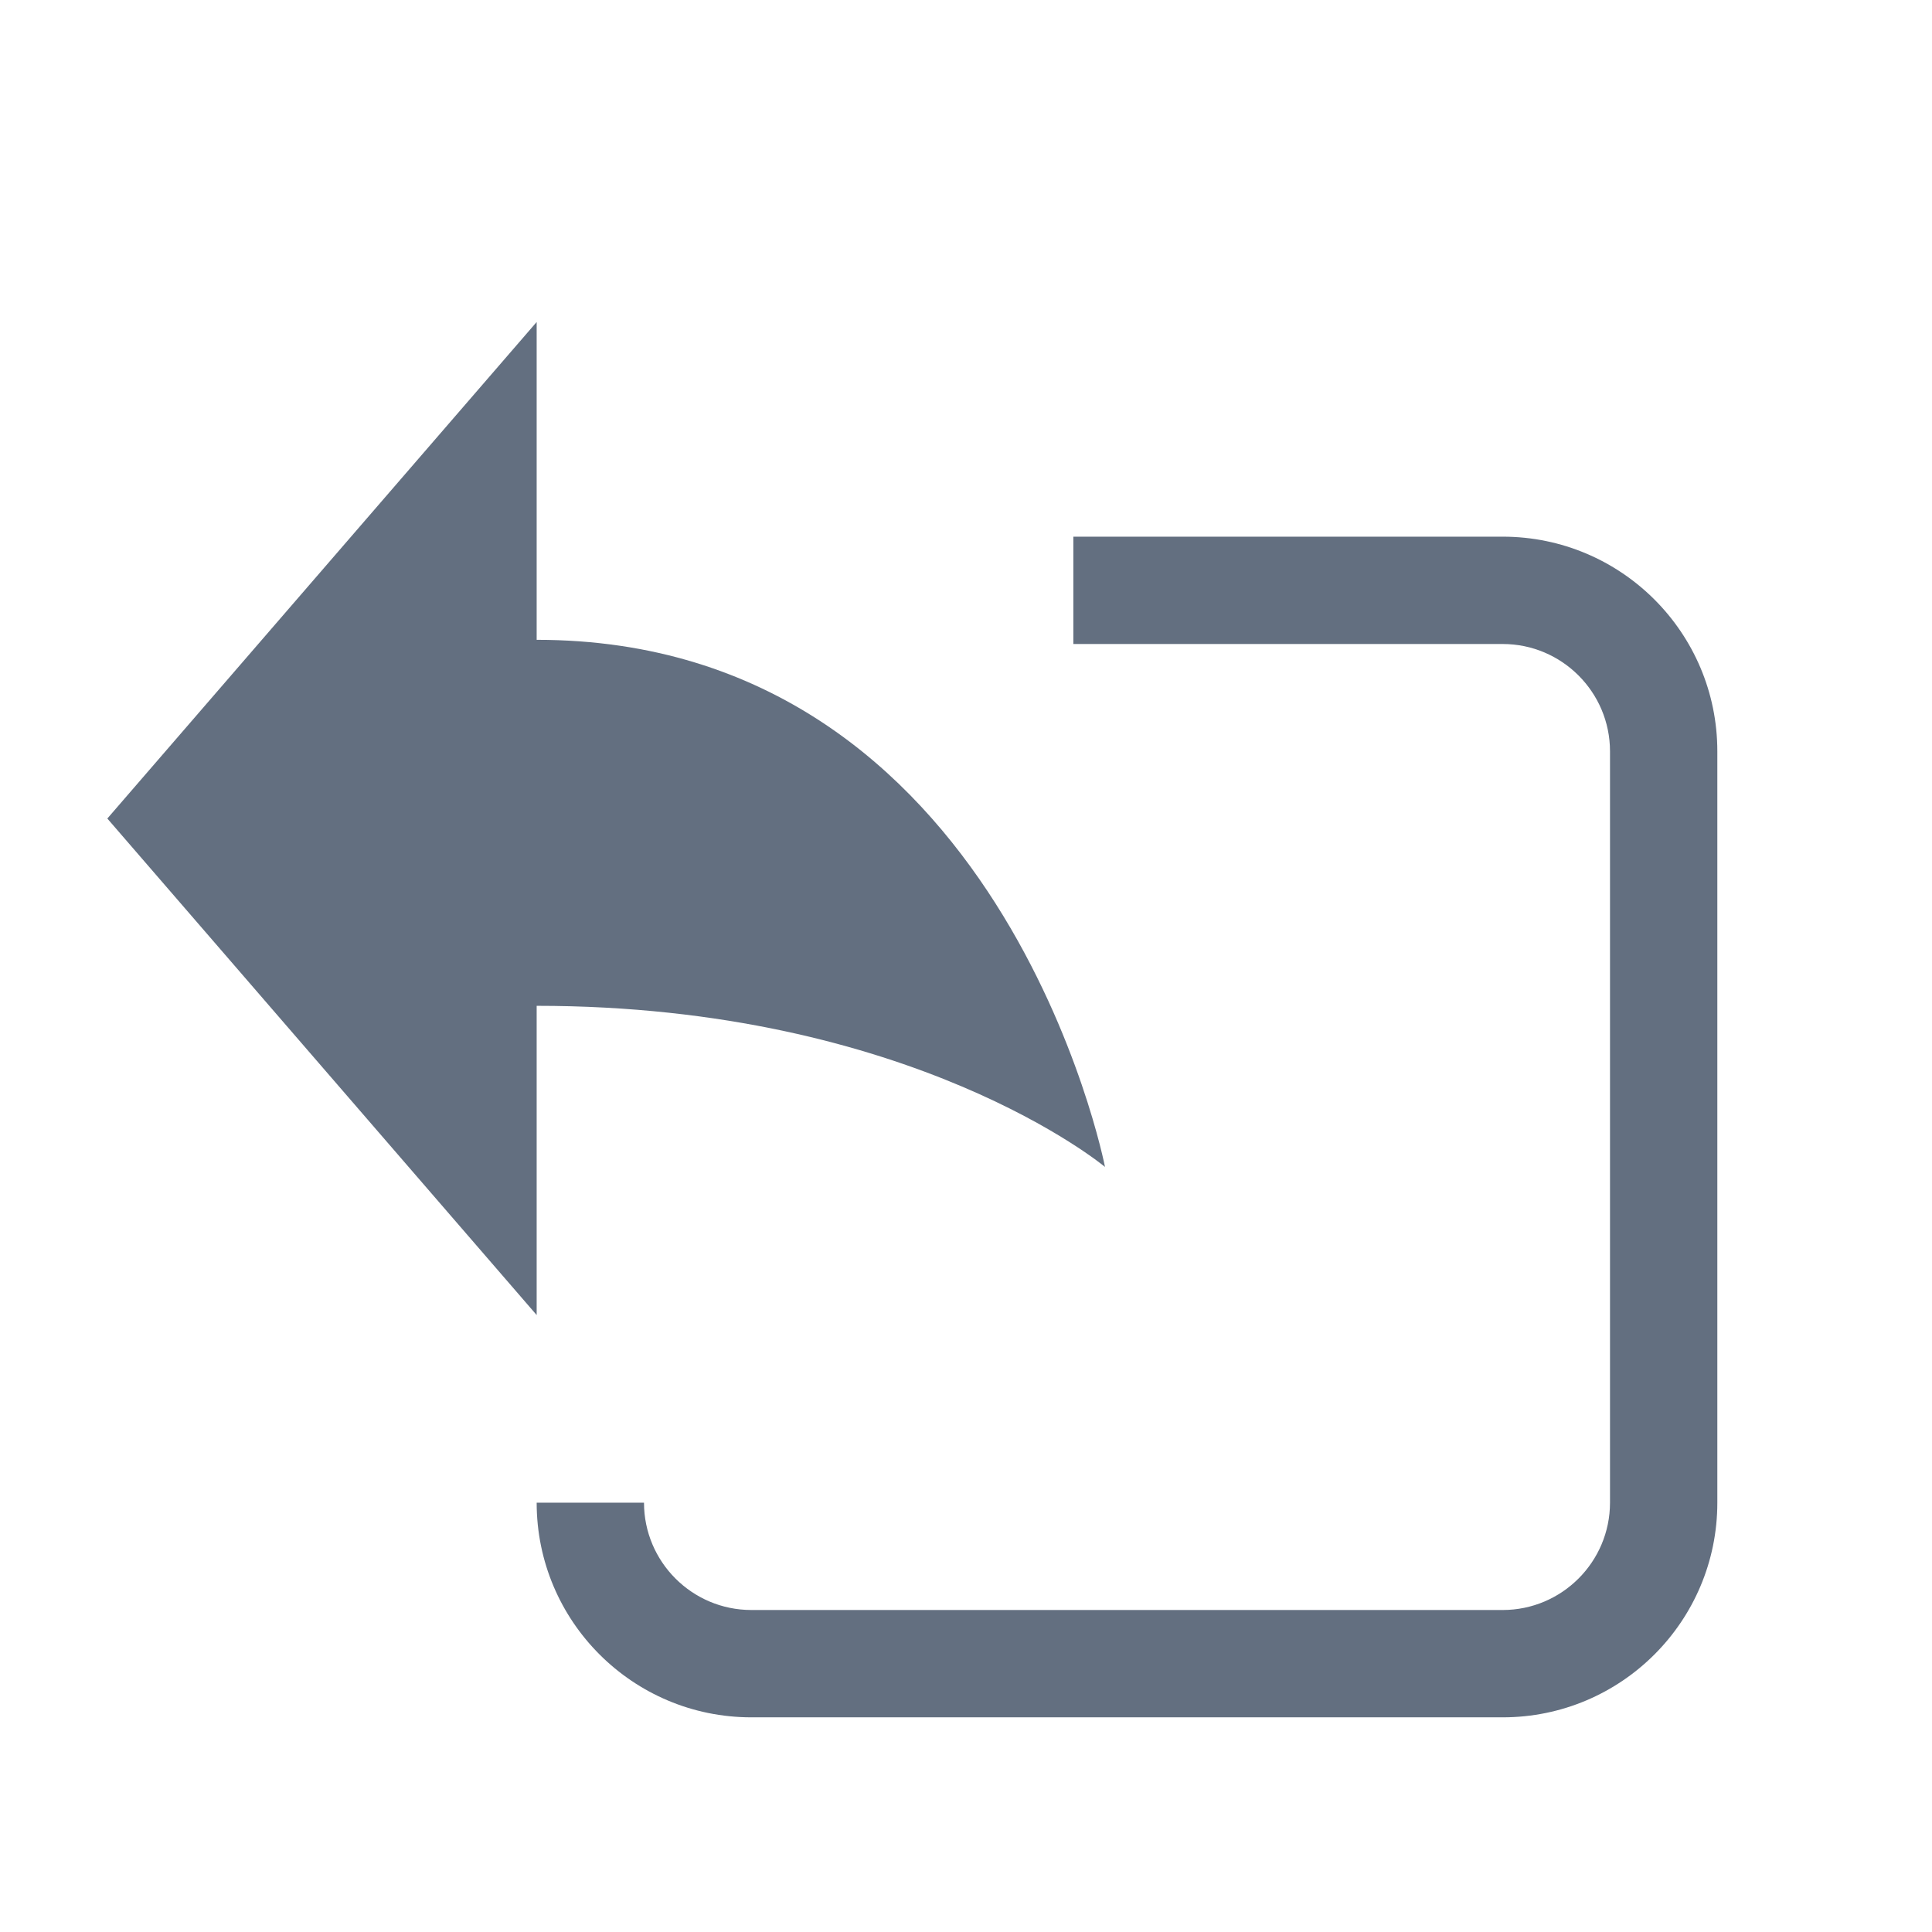 <?xml version="1.0" encoding="utf-8"?>
<!-- Generator: Adobe Illustrator 18.1.0, SVG Export Plug-In . SVG Version: 6.00 Build 0)  -->
<svg version="1.1" id="Layer_5" xmlns="http://www.w3.org/2000/svg" xmlns:xlink="http://www.w3.org/1999/xlink" x="0px" y="0px"
	 width="18px" height="18px" viewBox="0 0 18 18" enable-background="new 0 0 18 18" xml:space="preserve">
<g>
	<path fill="#636F80" d="M14,5h-4v1h4c0.552,0,1,0.449,1,1v7c0,0.551-0.448,1-1,1H7c-0.552,0-1-0.449-1-1H5
		c0,1.105,0.896,2,2,2h7c1.104,0,2-0.895,2-2V7C16,5.895,15.104,5,14,5z"/>
	<path fill="#636F80" d="M5,10.189V9.371c3.498,0,5.295,1.501,5.295,1.501
		S9.339,5.961,5,5.961V5.063V3L1,7.626l4,4.626V10.189z"/>
</g>
</svg>
